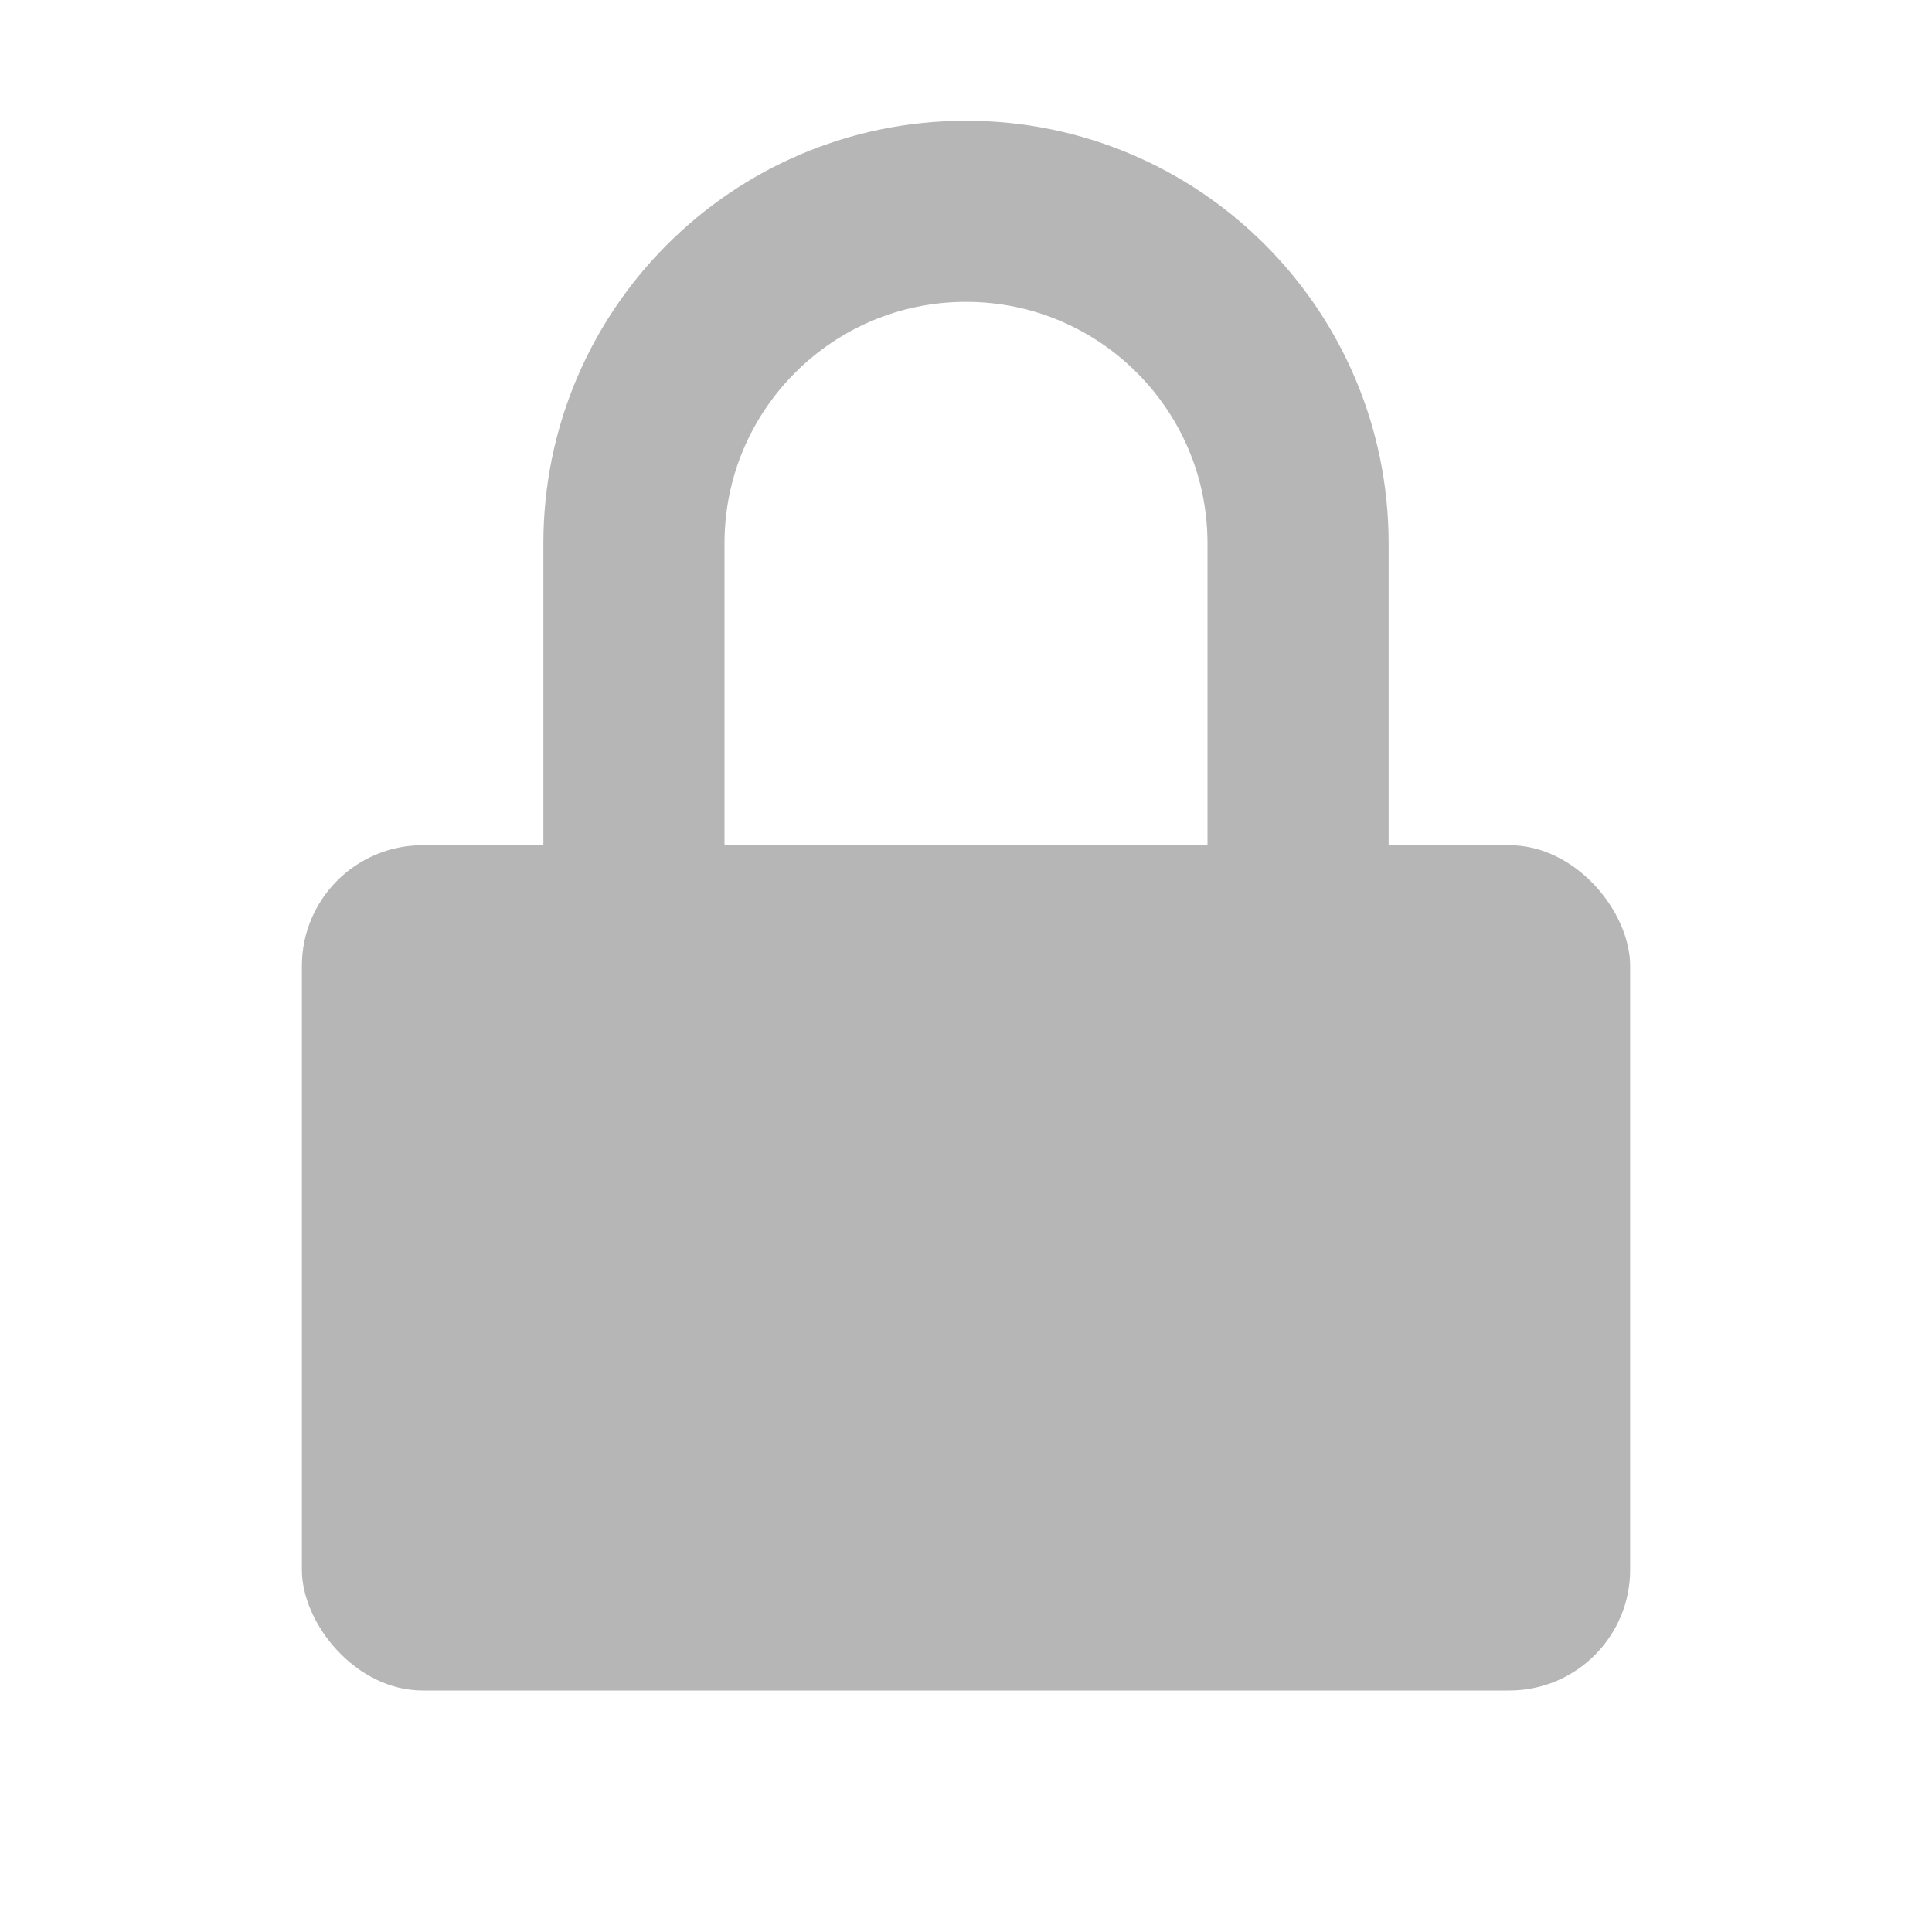 <svg width="16" height="16" viewBox="0 0 16 16" fill="none" xmlns="http://www.w3.org/2000/svg">
<rect x="2.5" y="7" width="11" height="7" rx="1" fill="#B6B6B6"/>
<path d="M5.25 4.5C5.25 2.981 6.481 1.75 8 1.75C9.519 1.75 10.75 2.981 10.75 4.5V9.25H5.25V4.5Z" stroke="#B6B6B6" stroke-width="1.5"/>
</svg>